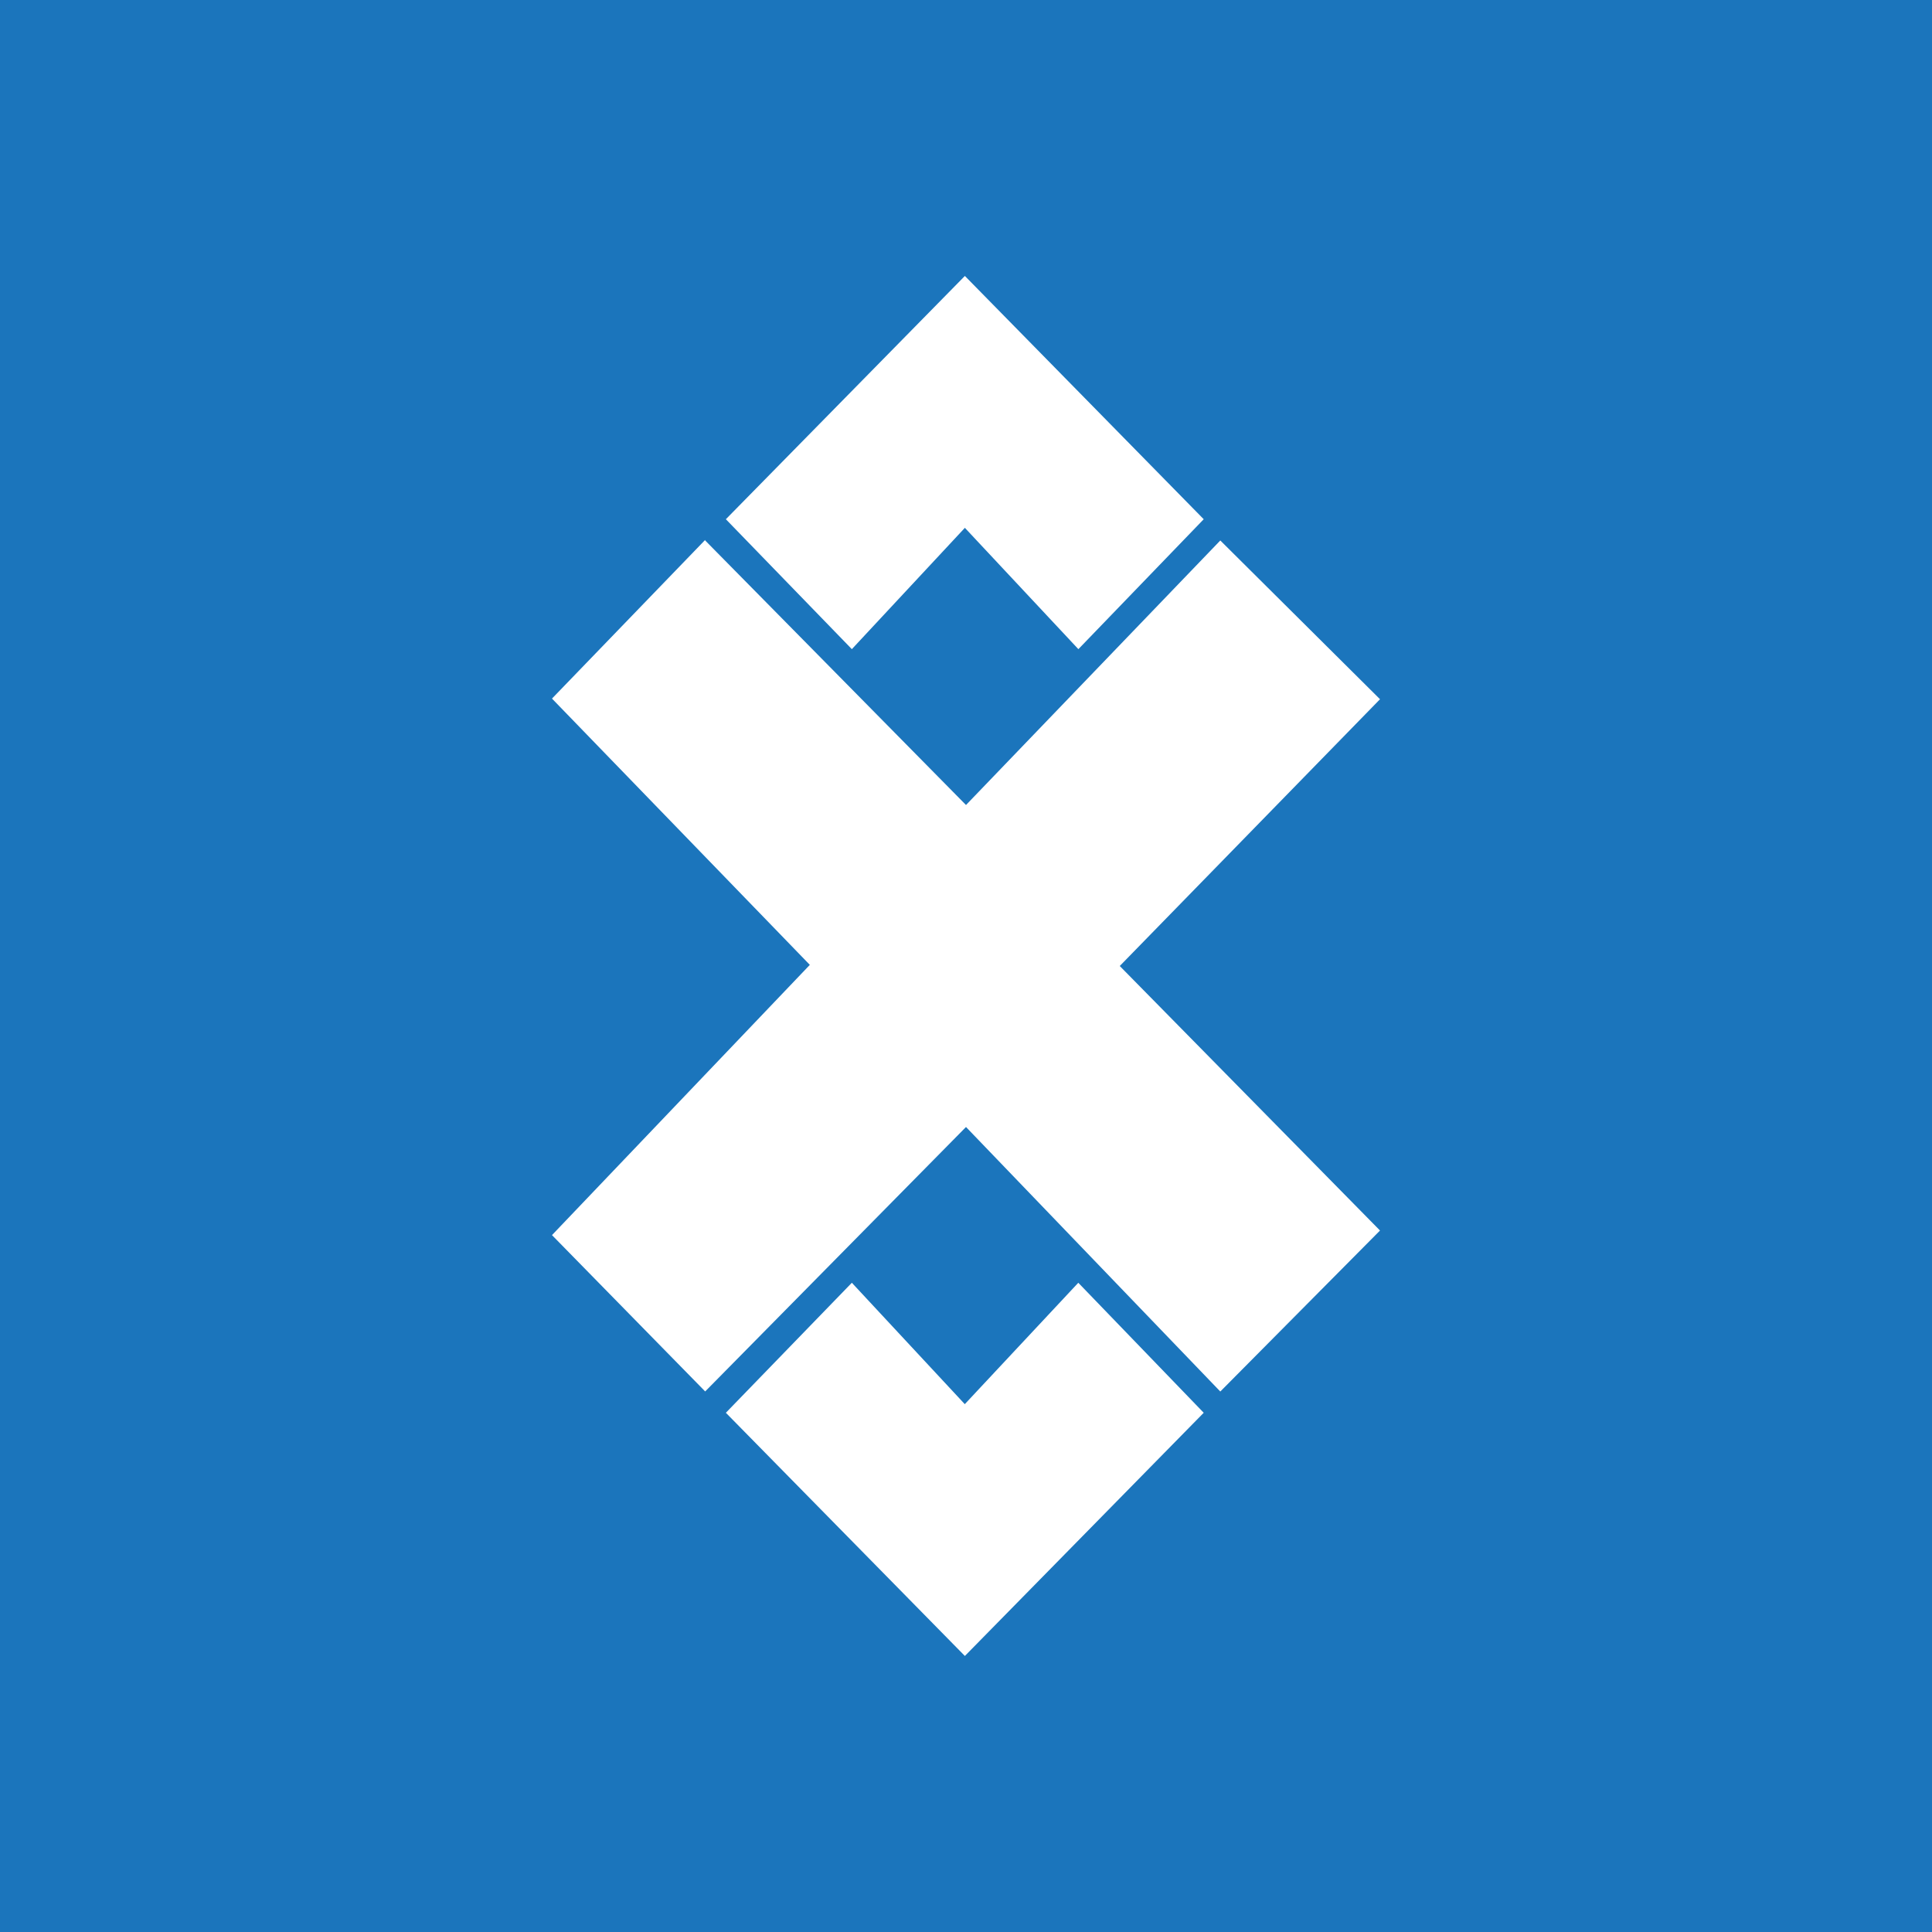 <svg xmlns="http://www.w3.org/2000/svg" width="24" height="24" fill="none" viewBox="0 0 24 24"><rect x="0" y="0" width="24" height="24" fill="#333333" stroke="none"/><g clip-path="url(#ADX__a)"><path fill="#1B75BC" d="M0 0h24v24H0z"/><path fill="#fff" d="M8.76 6.714 12 10l3.159-3.286 1.984 1.972L13.91 12l3.233 3.286-1.984 2L12 14l-3.24 3.285-1.903-1.942 3.203-3.357-3.203-3.308L8.76 6.707zm.257-.264 2.969-3.022 2.967 3.022-1.557 1.614-1.41-1.507-1.404 1.507zm0 11.1 1.565-1.615 1.403 1.508 1.41-1.508 1.558 1.615-2.967 3.021z"/></g><defs><clipPath id="ADX__a"><path fill="#fff" d="M0 0h24v24H0z"/></clipPath></defs></svg>